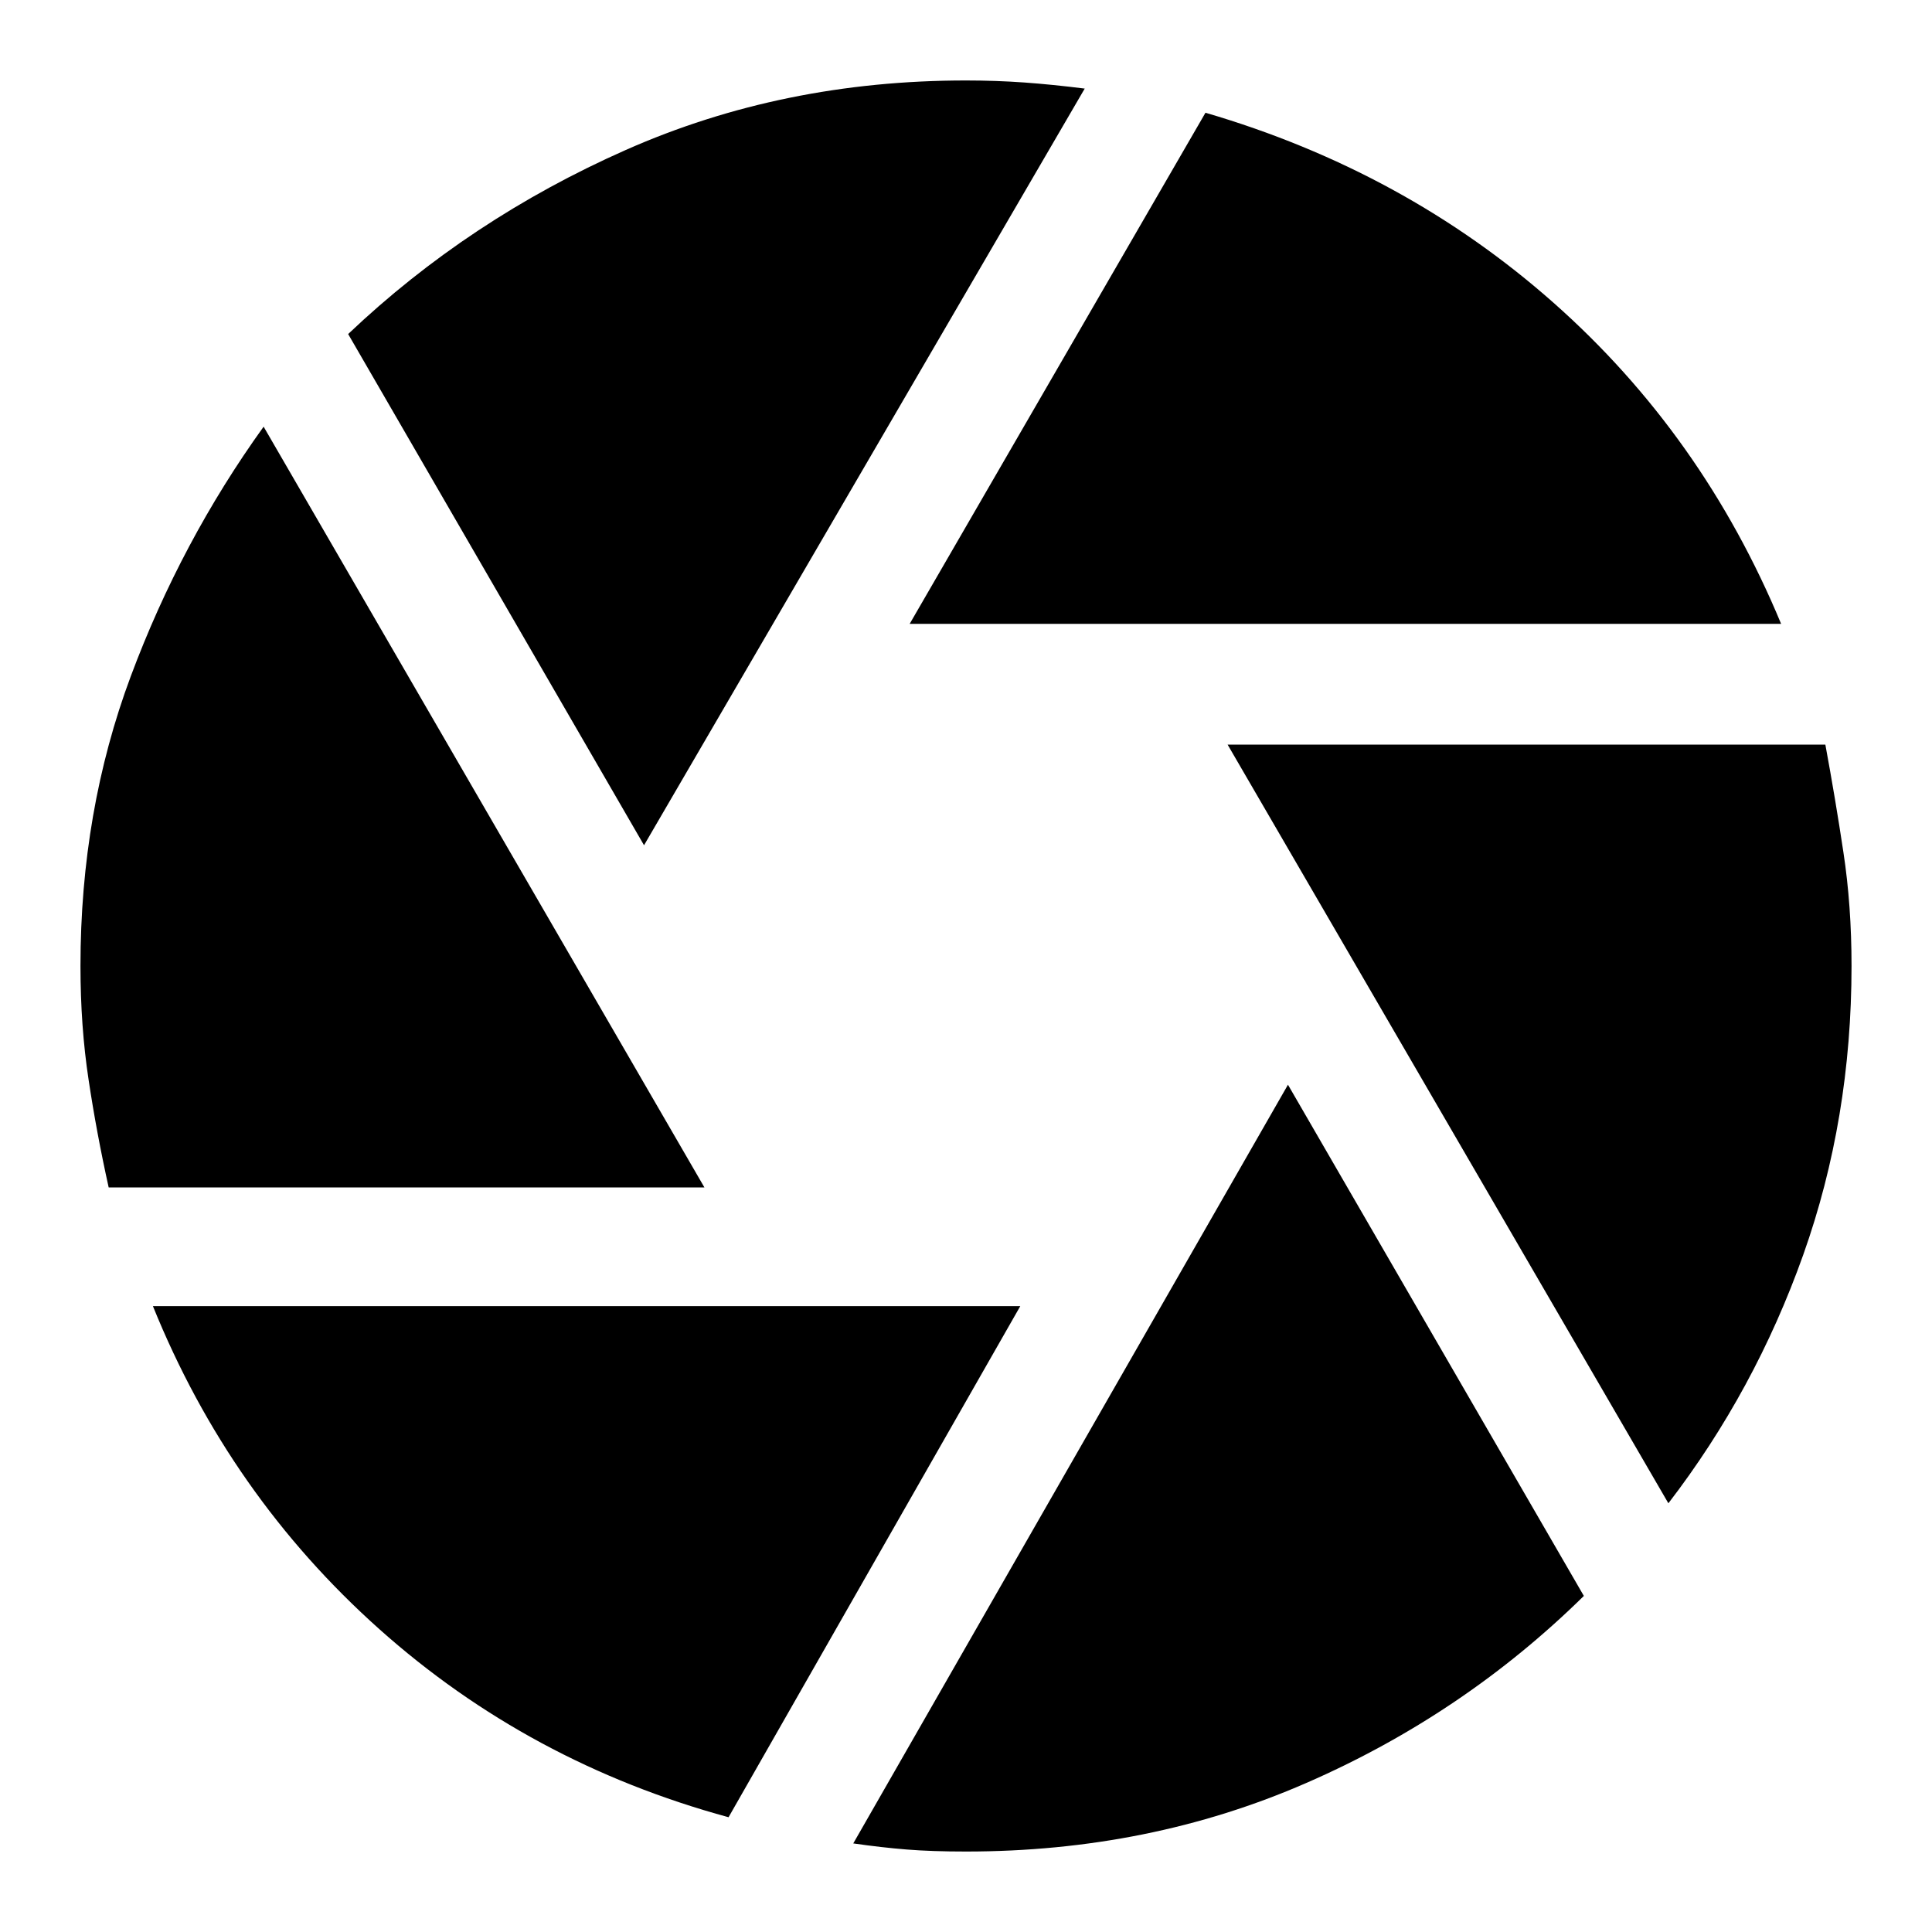 <svg xmlns="http://www.w3.org/2000/svg" height="20" width="20"><path d="M9.417 6.458 12.479 1.167Q14.542 1.771 16.083 3.135Q17.625 4.5 18.438 6.458ZM6.667 8.75 3.604 3.458Q4.854 2.271 6.479 1.552Q8.104 0.833 10 0.833Q10.312 0.833 10.604 0.854Q10.896 0.875 11.229 0.917ZM1.125 12.292Q1 11.729 0.917 11.177Q0.833 10.625 0.833 10Q0.833 8.396 1.354 7Q1.875 5.604 2.729 4.417L7.292 12.292ZM7.542 18.812Q5.479 18.25 3.927 16.865Q2.375 15.479 1.583 13.521H10.562ZM10 19.167Q9.646 19.167 9.385 19.146Q9.125 19.125 8.833 19.083L13.333 11.229L16.396 16.521Q15.146 17.75 13.521 18.458Q11.896 19.167 10 19.167ZM17.271 15.562 12.708 7.708H18.896Q19 8.271 19.083 8.823Q19.167 9.375 19.167 10Q19.167 11.583 18.667 12.99Q18.167 14.396 17.271 15.562Z"/></svg>